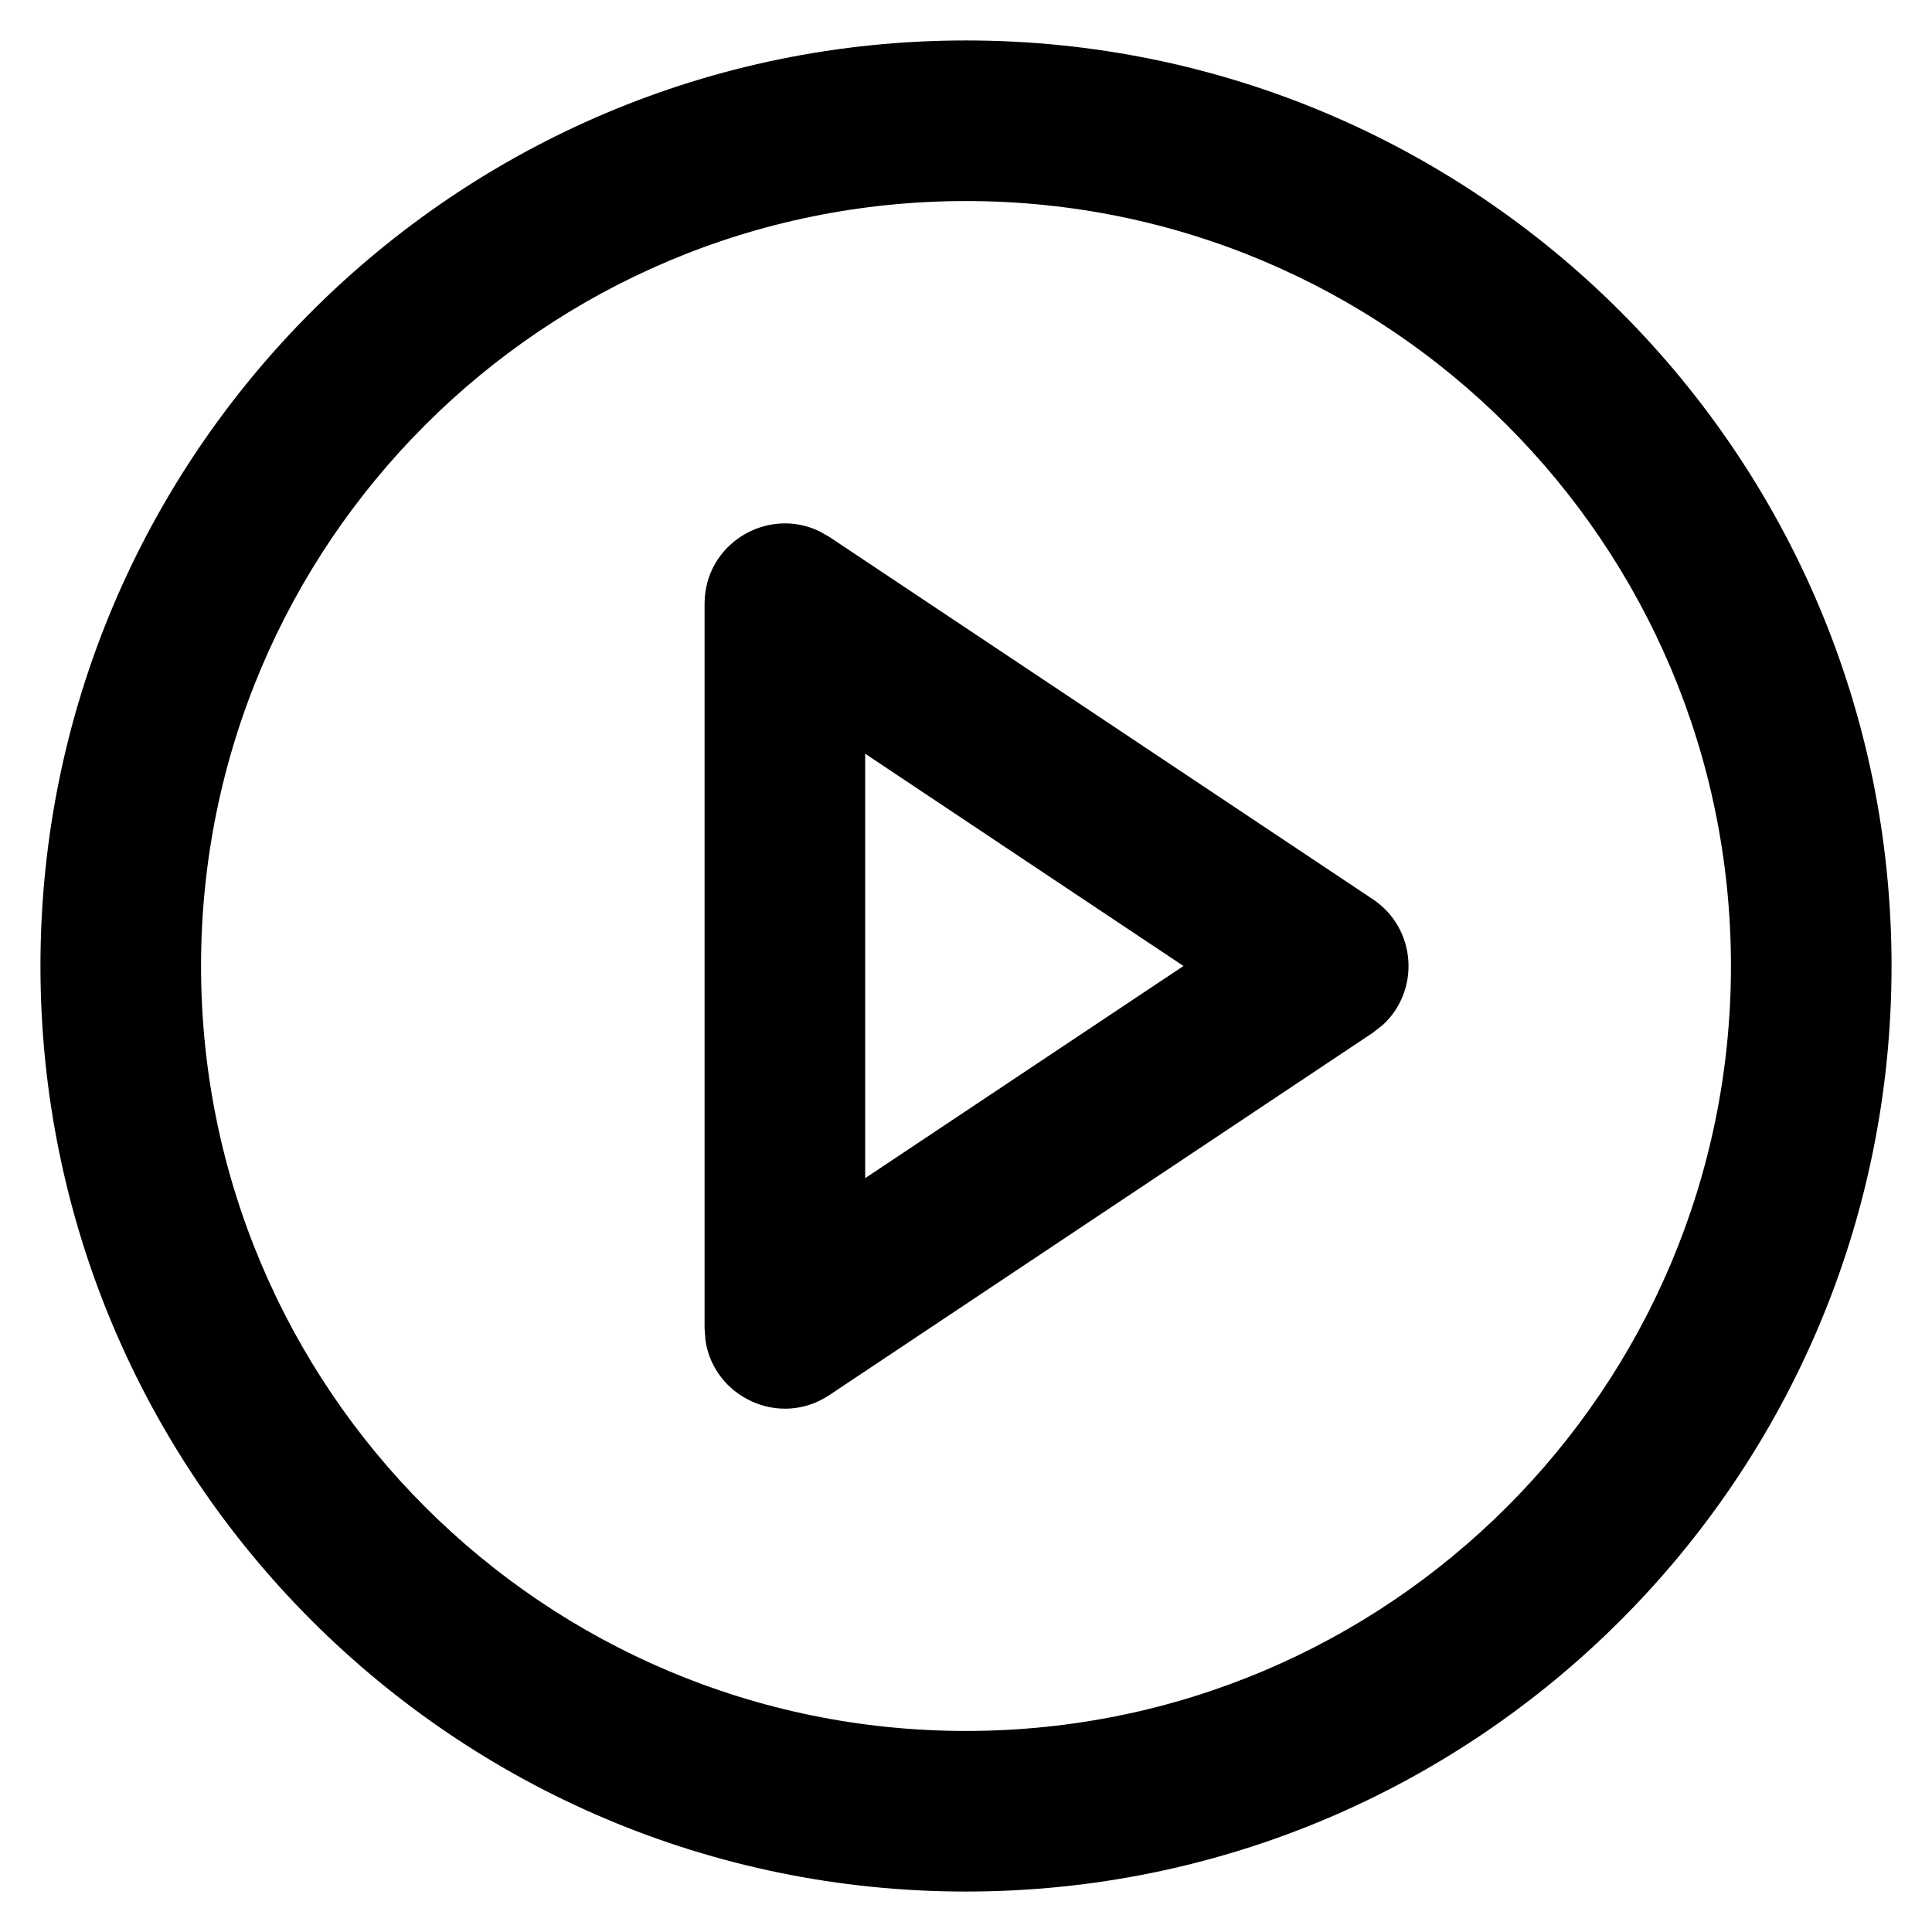 <?xml version="1.0" encoding="UTF-8" standalone="no"?>
<!DOCTYPE svg PUBLIC "-//W3C//DTD SVG 1.1//EN" "http://www.w3.org/Graphics/SVG/1.1/DTD/svg11.dtd">
<svg xmlns="http://www.w3.org/2000/svg" xmlns:xlink="http://www.w3.org/1999/xlink" version="1.1" width="16pt" height="16pt" viewBox="0 0 16 16">
<g enable-background="new">
<clipPath id="cp0">
<path transform="matrix(1,0,0,-1,0,16)" d="M 8 15.665 C 12.233 15.665 15.665 12.233 15.665 8 C 15.665 3.767 12.233 .335 8 .335 C 3.767 .335 .335 3.767 .335 8 C .335 12.233 3.767 15.665 8 15.665 Z M 8 14.335 C 4.501 14.335 1.665 11.499 1.665 8 C 1.665 4.501 4.501 1.665 8 1.665 C 11.499 1.665 14.335 4.501 14.335 8 C 14.335 11.499 11.499 14.335 8 14.335 Z M 5.835 11 C 5.835 11.498 6.355 11.807 6.784 11.601 L 6.869 11.553 L 11.369 8.553 C 11.733 8.31 11.761 7.797 11.453 7.513 L 11.369 7.447 L 6.869 4.447 C 6.455 4.17 5.908 4.432 5.842 4.903 L 5.835 5 L 5.835 11 Z M 7.165 9.758 L 7.165 6.243 L 9.801 8 L 7.165 9.758 Z "/>
</clipPath>
<g clip-path="url(#cp0)">
<clipPath id="cp1">
<path transform="matrix(1,0,0,-1,0,16)" d="M 0 0 L 16 0 L 16 16 L 0 16 Z "/>
</clipPath>
<g clip-path="url(#cp1)">
<path transform="matrix(1,0,0,-1,0,16)" d="M -4.665 20.665 L 20.665 20.665 L 20.665 -4.665 L -4.665 -4.665 Z "/>
</g>
</g>
</g>
</svg>
